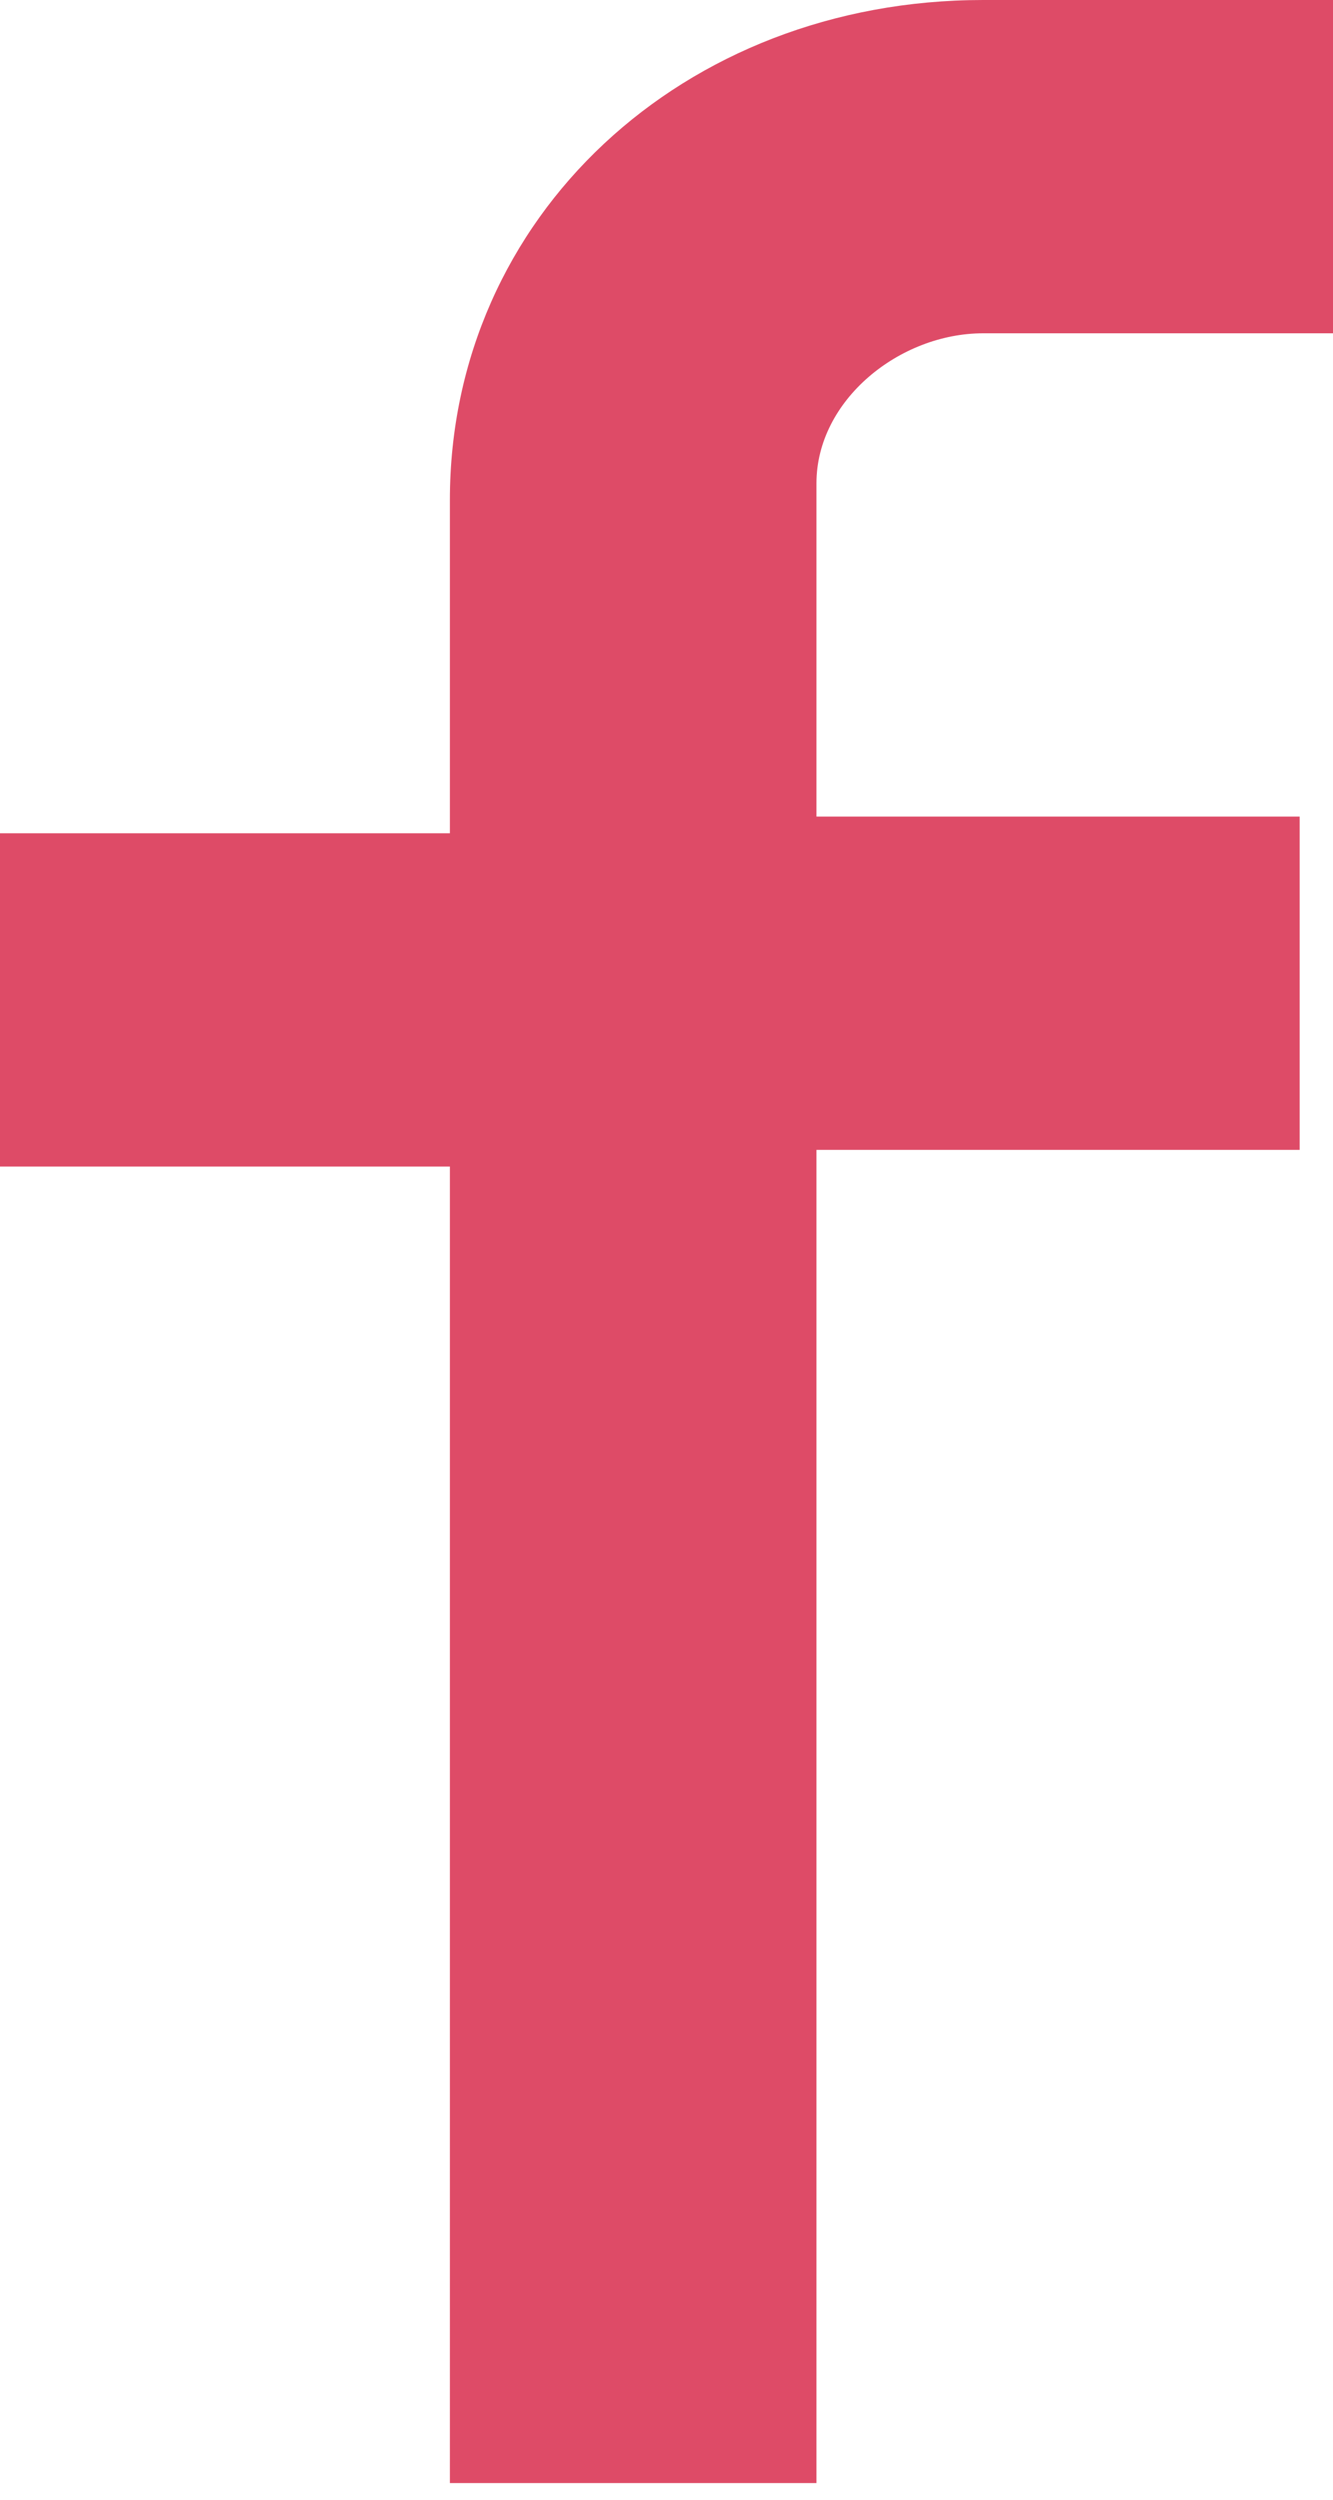 <?xml version="1.0" encoding="utf-8"?>
<!-- Generator: Adobe Illustrator 20.1.0, SVG Export Plug-In . SVG Version: 6.00 Build 0)  -->
<svg version="1.1" id="Слой_1" xmlns="http://www.w3.org/2000/svg" xmlns:xlink="http://www.w3.org/1999/xlink" x="0px" y="0px"
	 viewBox="0 0 8 15" style="enable-background:new 0 0 8 15;" xml:space="preserve">
<style type="text/css">
	.st0{fill-rule:evenodd;clip-rule:evenodd;fill:#DE4B67;}
</style>
<path id="fb-8x13" class="st0" d="M2.7,15V7H0V5h2.7v-2C2.7,1.3,4.1,0,5.9,0H8v2H5.9c-0.5,0-1,0.4-1,0.9v2h2.9v2H4.9v8H2.7z"/>
</svg>
